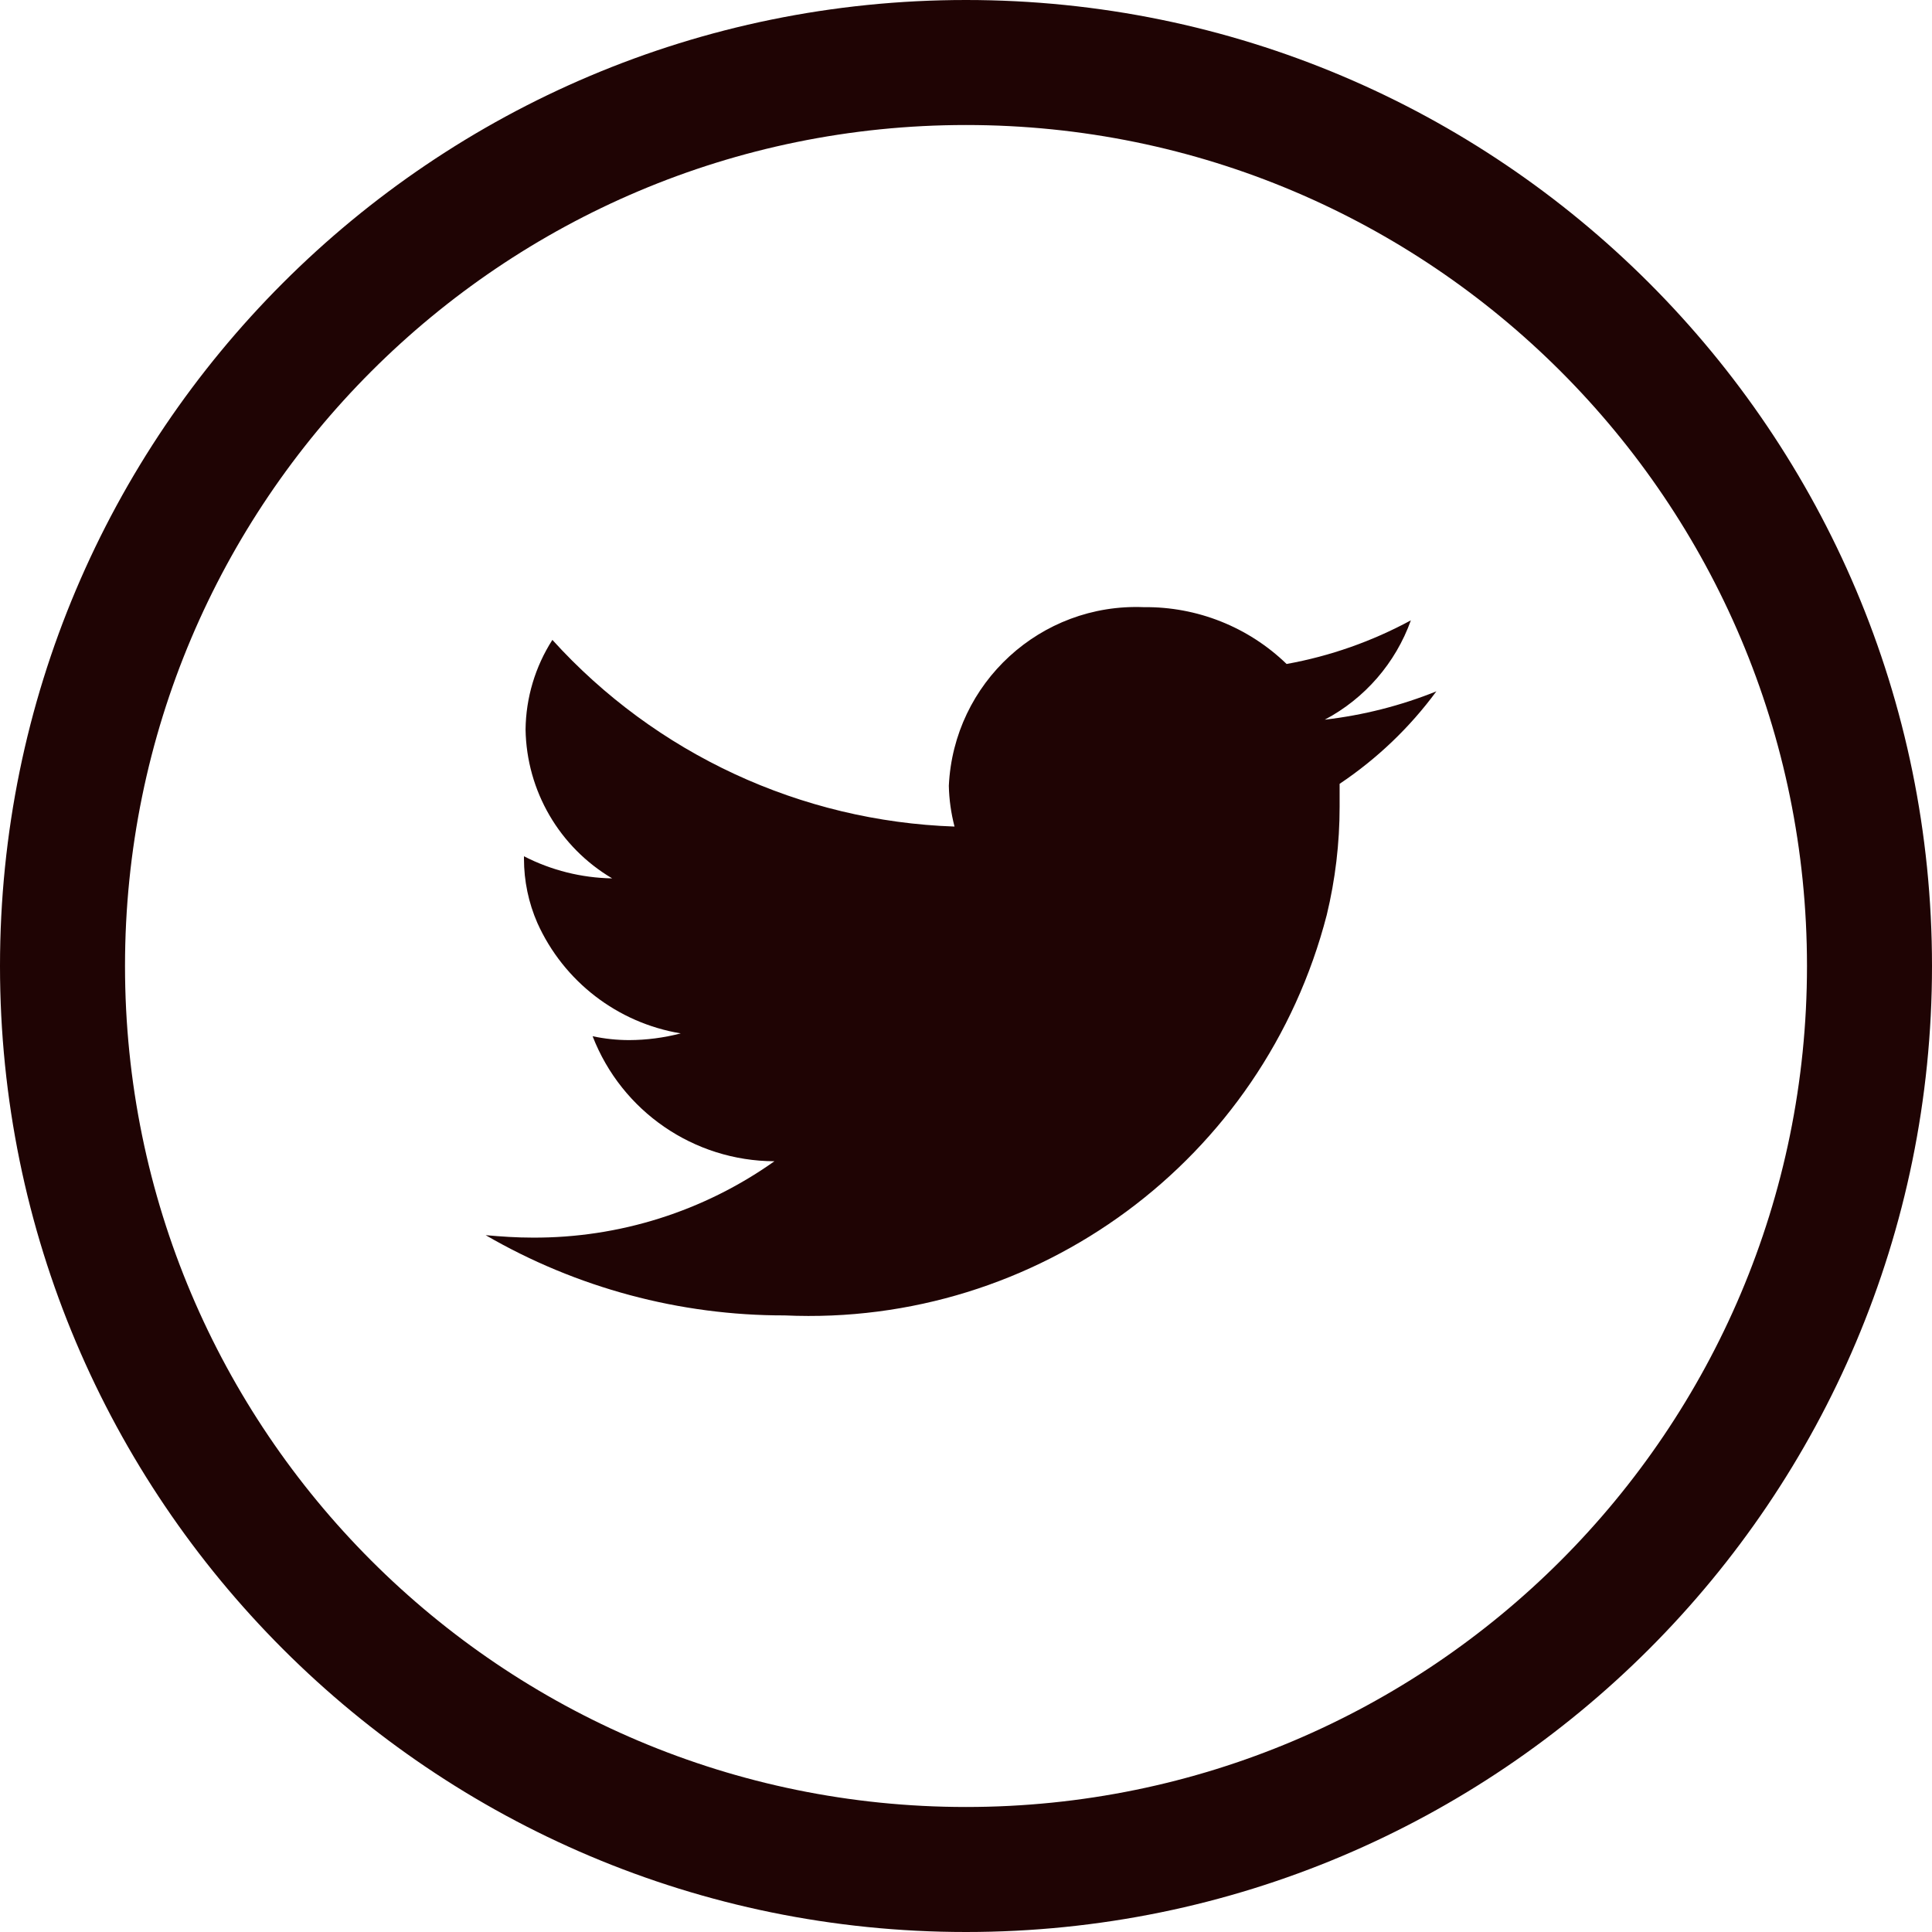 <svg xmlns="http://www.w3.org/2000/svg" width="34" height="34" viewBox="0 0 34 34">
  <g fill="#1F0404" fill-rule="evenodd">
    <path fill-rule="nonzero" d="M17,0 C26.389,0 34,7.611 34,17 C34,26.389 26.389,34 17,34 C7.611,34 0,26.389 0,17 C0,7.611 7.611,0 17,0 Z M17,2.2 C8.826,2.2 2.2,8.826 2.2,17 C2.2,25.174 8.826,31.8 17,31.8 C25.174,31.8 31.8,25.174 31.8,17 C31.8,8.826 25.174,2.2 17,2.2 Z"/>
    <path d="M17.73,2.477 C17.099,2.731 16.437,2.899 15.762,2.977 C16.467,2.604 17.008,1.98 17.277,1.229 C16.593,1.599 15.855,1.859 15.09,1.997 C14.417,1.345 13.513,0.986 12.576,0.997 C10.763,0.924 9.231,2.328 9.146,4.14 C9.151,4.382 9.185,4.623 9.246,4.858 C6.54,4.765 3.987,3.58 2.169,1.573 C1.867,2.044 1.703,2.591 1.697,3.151 C1.715,4.23 2.292,5.222 3.221,5.77 C2.681,5.761 2.15,5.628 1.669,5.381 L1.669,5.424 C1.669,5.813 1.749,6.198 1.905,6.555 C2.368,7.584 3.315,8.313 4.428,8.498 C4.132,8.575 3.827,8.615 3.521,8.616 C3.305,8.616 3.089,8.593 2.877,8.548 C3.389,9.87 4.659,10.744 6.077,10.748 C4.833,11.63 3.345,12.1 1.82,12.092 C1.538,12.092 1.276,12.074 0.995,12.049 C2.593,12.976 4.409,13.464 6.257,13.461 C10.704,13.663 14.684,10.722 15.797,6.412 C15.947,5.79 16.023,5.152 16.023,4.512 L16.023,4.106 C16.682,3.665 17.26,3.113 17.729,2.474 L17.73,2.477 Z" transform="translate(7.552 9.688)"/>
  </g>
</svg>
